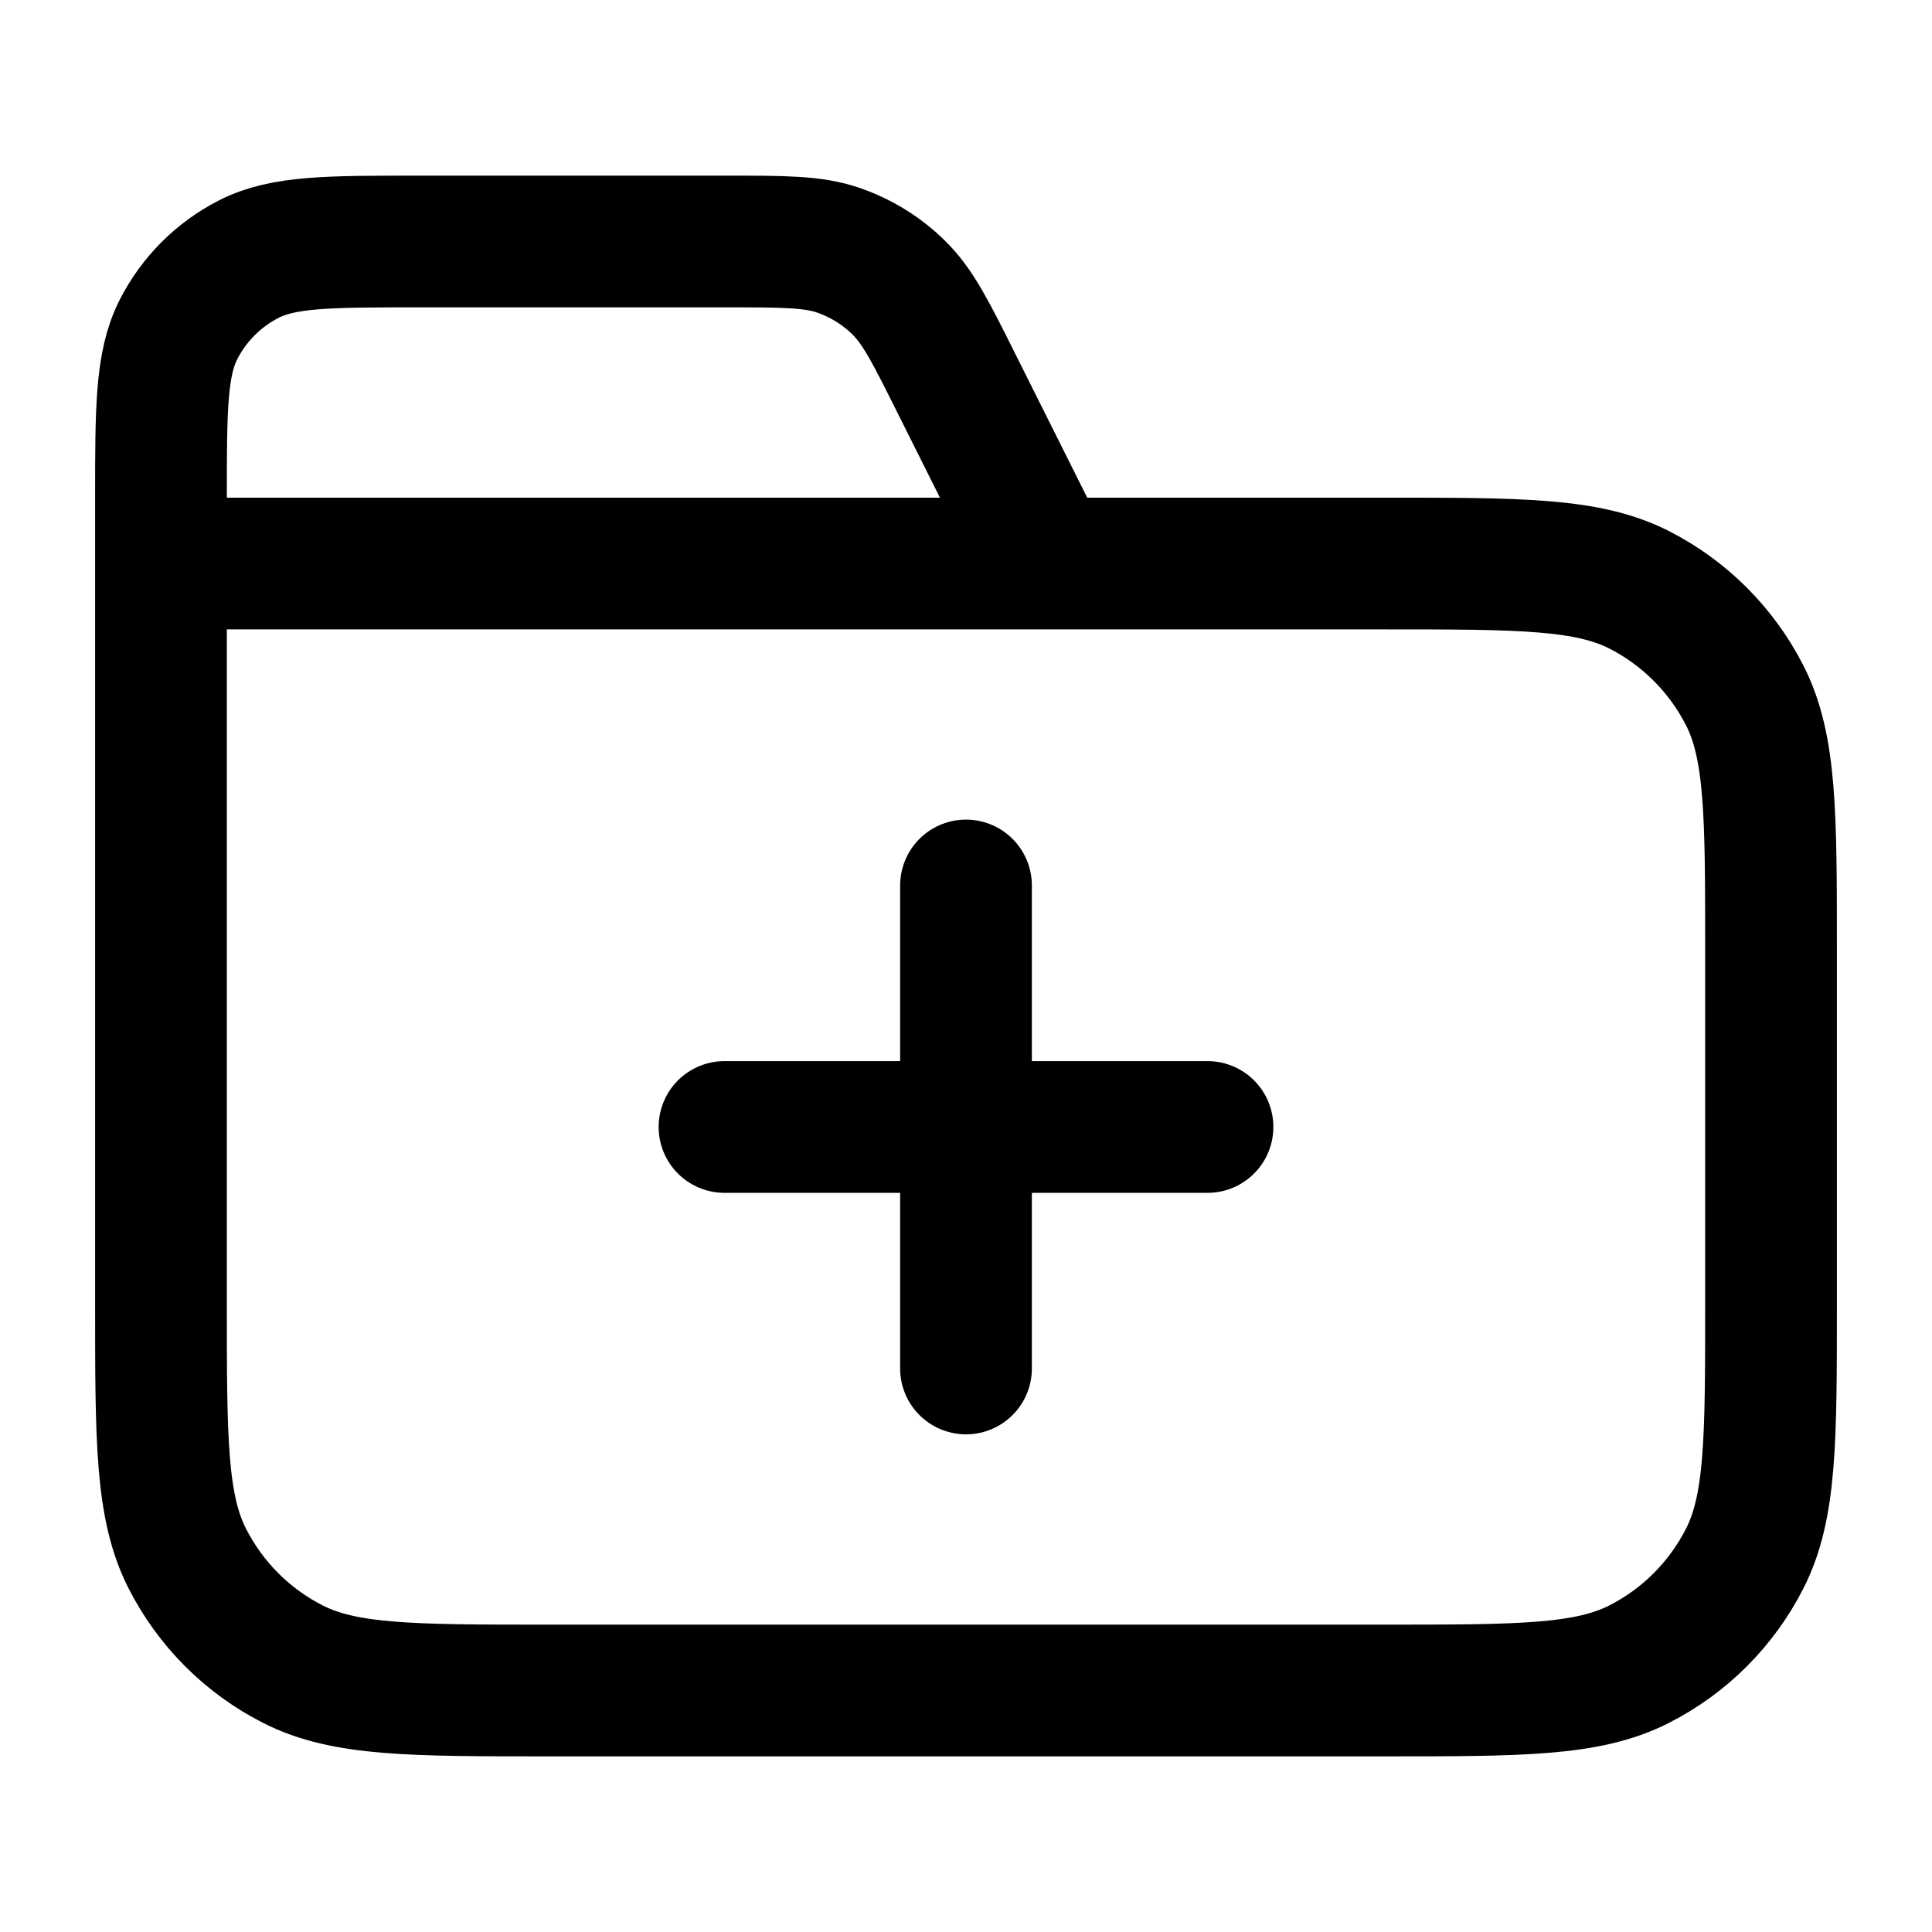 <svg width="22" height="22" viewBox="0 0 22 22" fill="none" xmlns="http://www.w3.org/2000/svg">
<path d="M11.917 6.417L10.894 4.372C10.6 3.783 10.453 3.489 10.233 3.274C10.039 3.083 9.805 2.939 9.548 2.85C9.258 2.75 8.928 2.75 8.27 2.75H4.767C3.74 2.75 3.227 2.75 2.834 2.95C2.489 3.126 2.209 3.406 2.033 3.751C1.833 4.143 1.833 4.657 1.833 5.683V6.417M1.833 6.417H15.767C17.307 6.417 18.077 6.417 18.665 6.716C19.183 6.98 19.603 7.401 19.867 7.918C20.167 8.506 20.167 9.277 20.167 10.817V14.85C20.167 16.39 20.167 17.16 19.867 17.748C19.603 18.266 19.183 18.687 18.665 18.95C18.077 19.25 17.307 19.25 15.767 19.25H6.233C4.693 19.25 3.923 19.25 3.335 18.95C2.817 18.687 2.397 18.266 2.133 17.748C1.833 17.16 1.833 16.39 1.833 14.85V6.417ZM11 15.583V10.083M8.25 12.833H13.75" stroke="currentColor" stroke-width="1.5" stroke-linecap="round" stroke-linejoin="round"/>
</svg>
